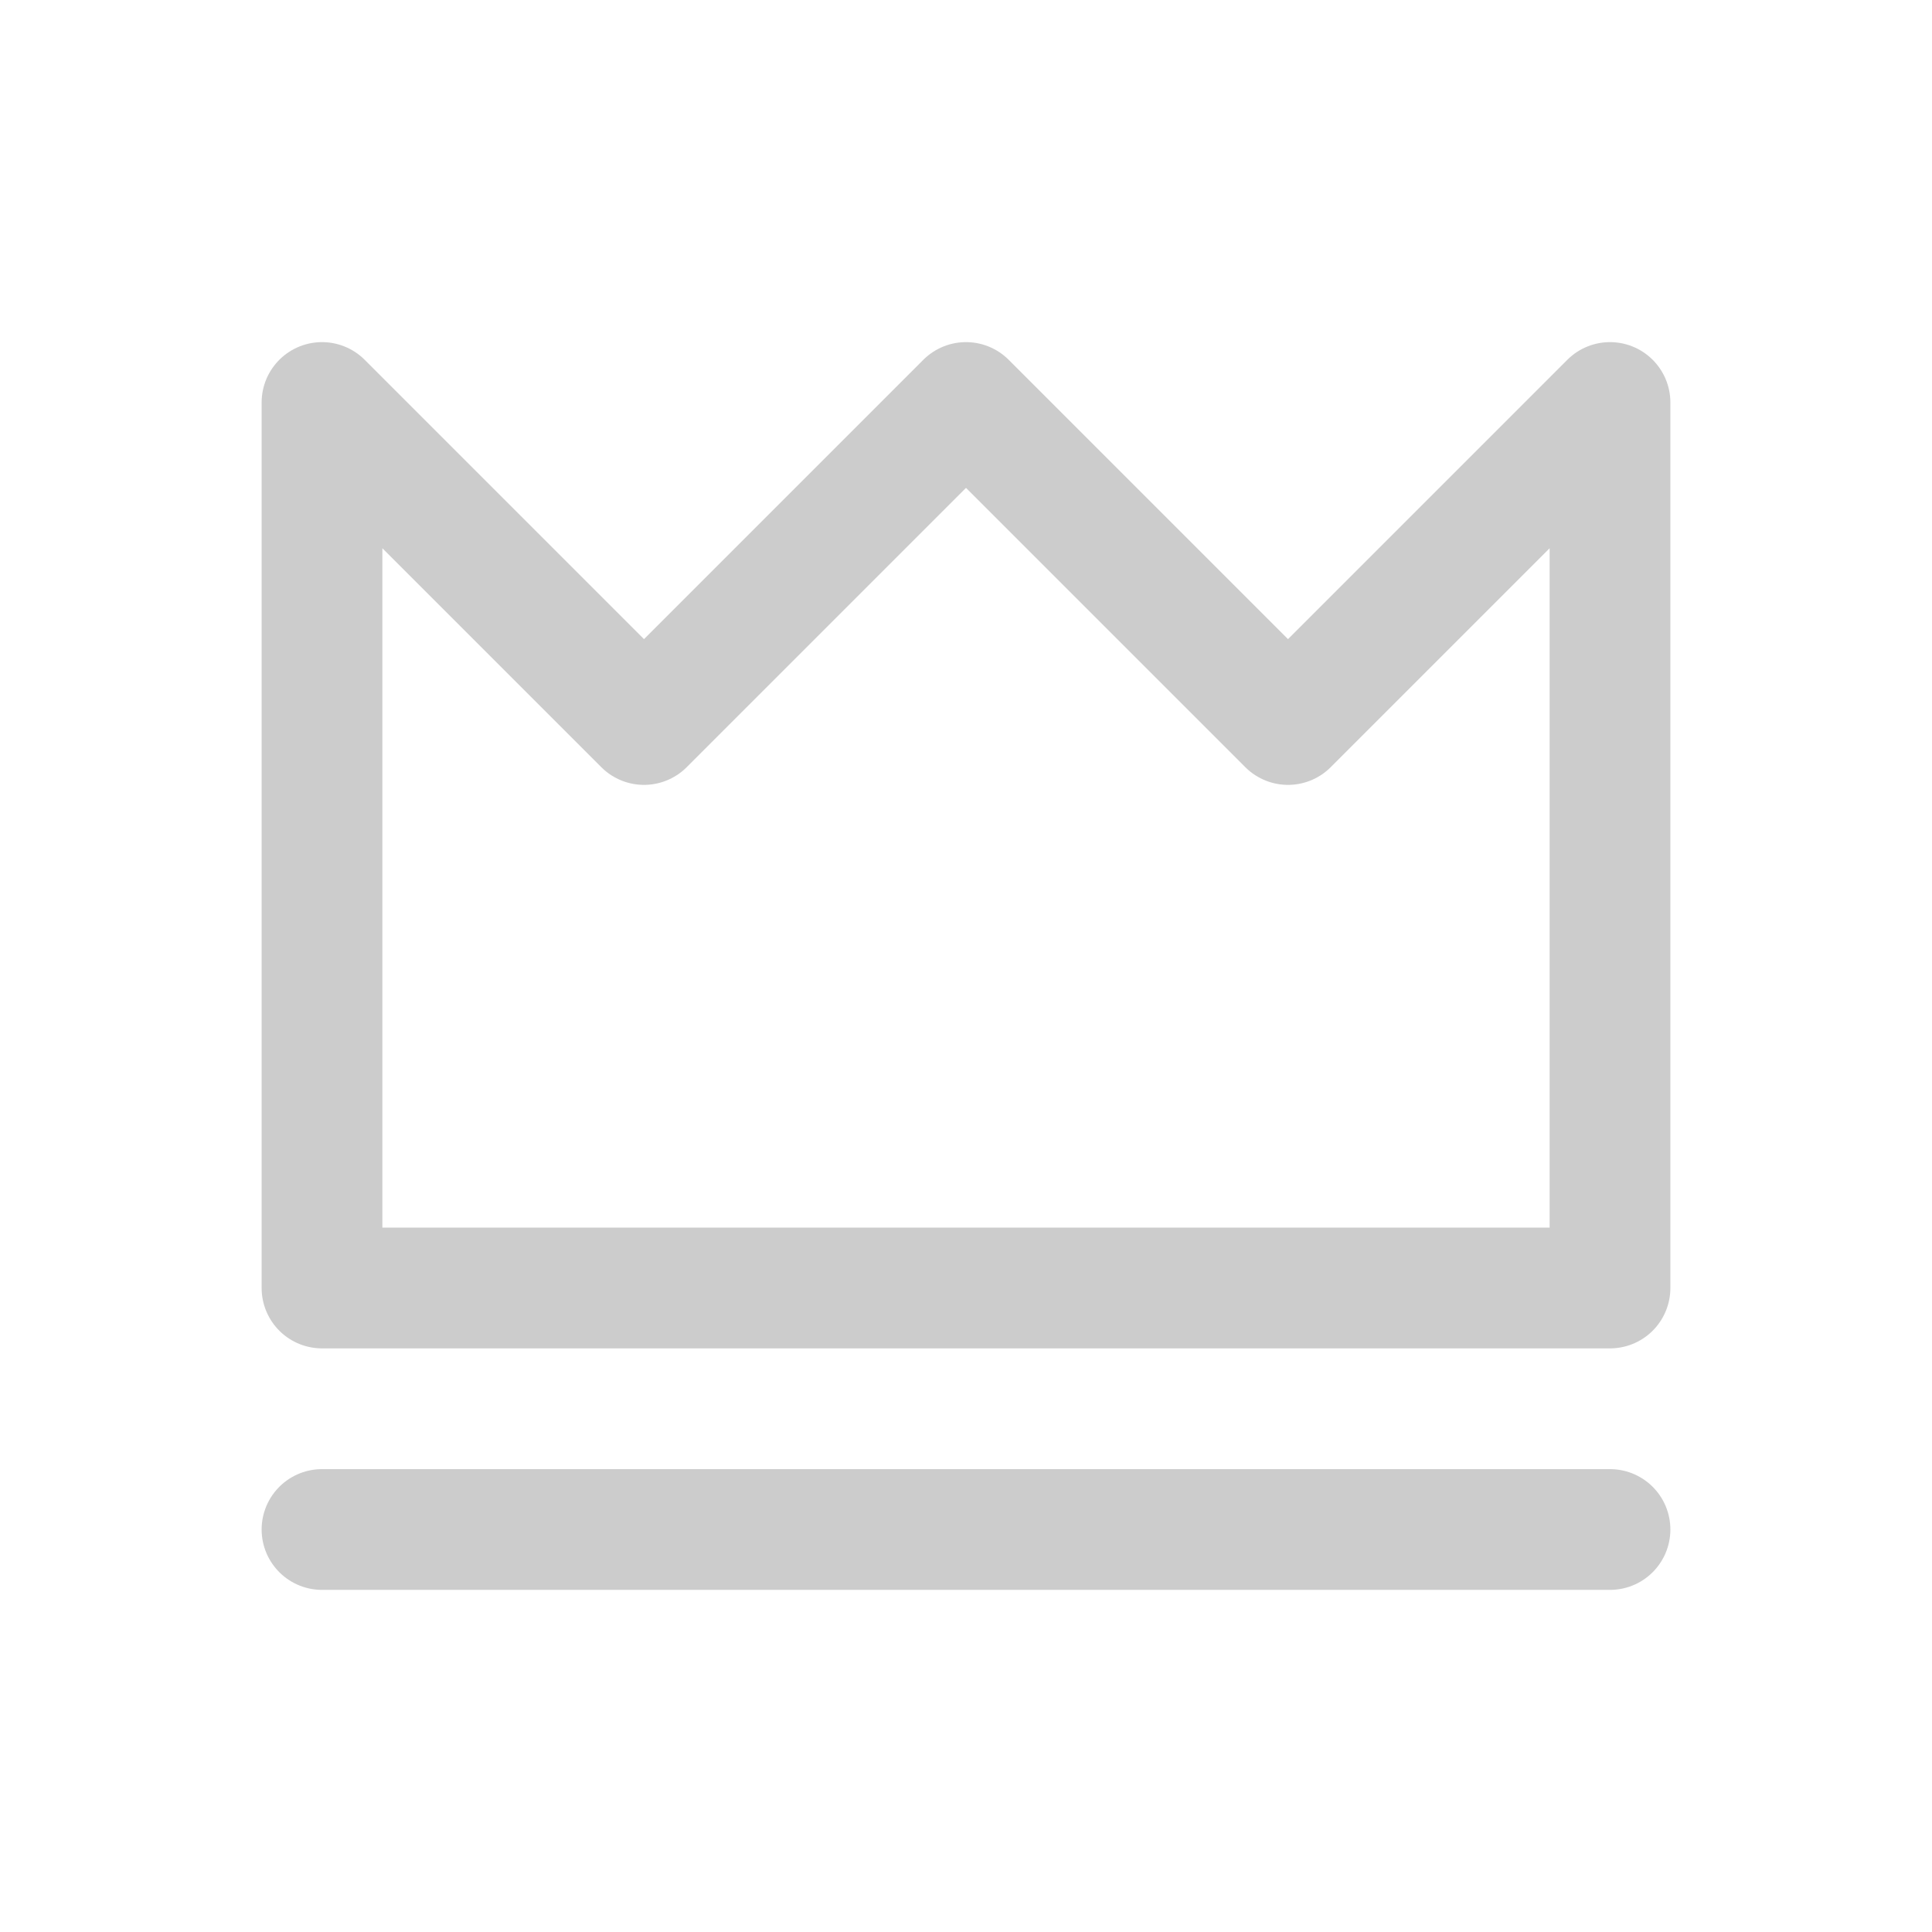 <svg width="24" height="24" viewBox="0 0 24 24" fill="none" xmlns="http://www.w3.org/2000/svg">
<path d="M4 19H20M4 5V16H20V5L16 9L12 5L8 9L4 5Z" stroke="#cccccc" stroke-width="1.5" stroke-linecap="round" stroke-linejoin="round"/>
</svg>
